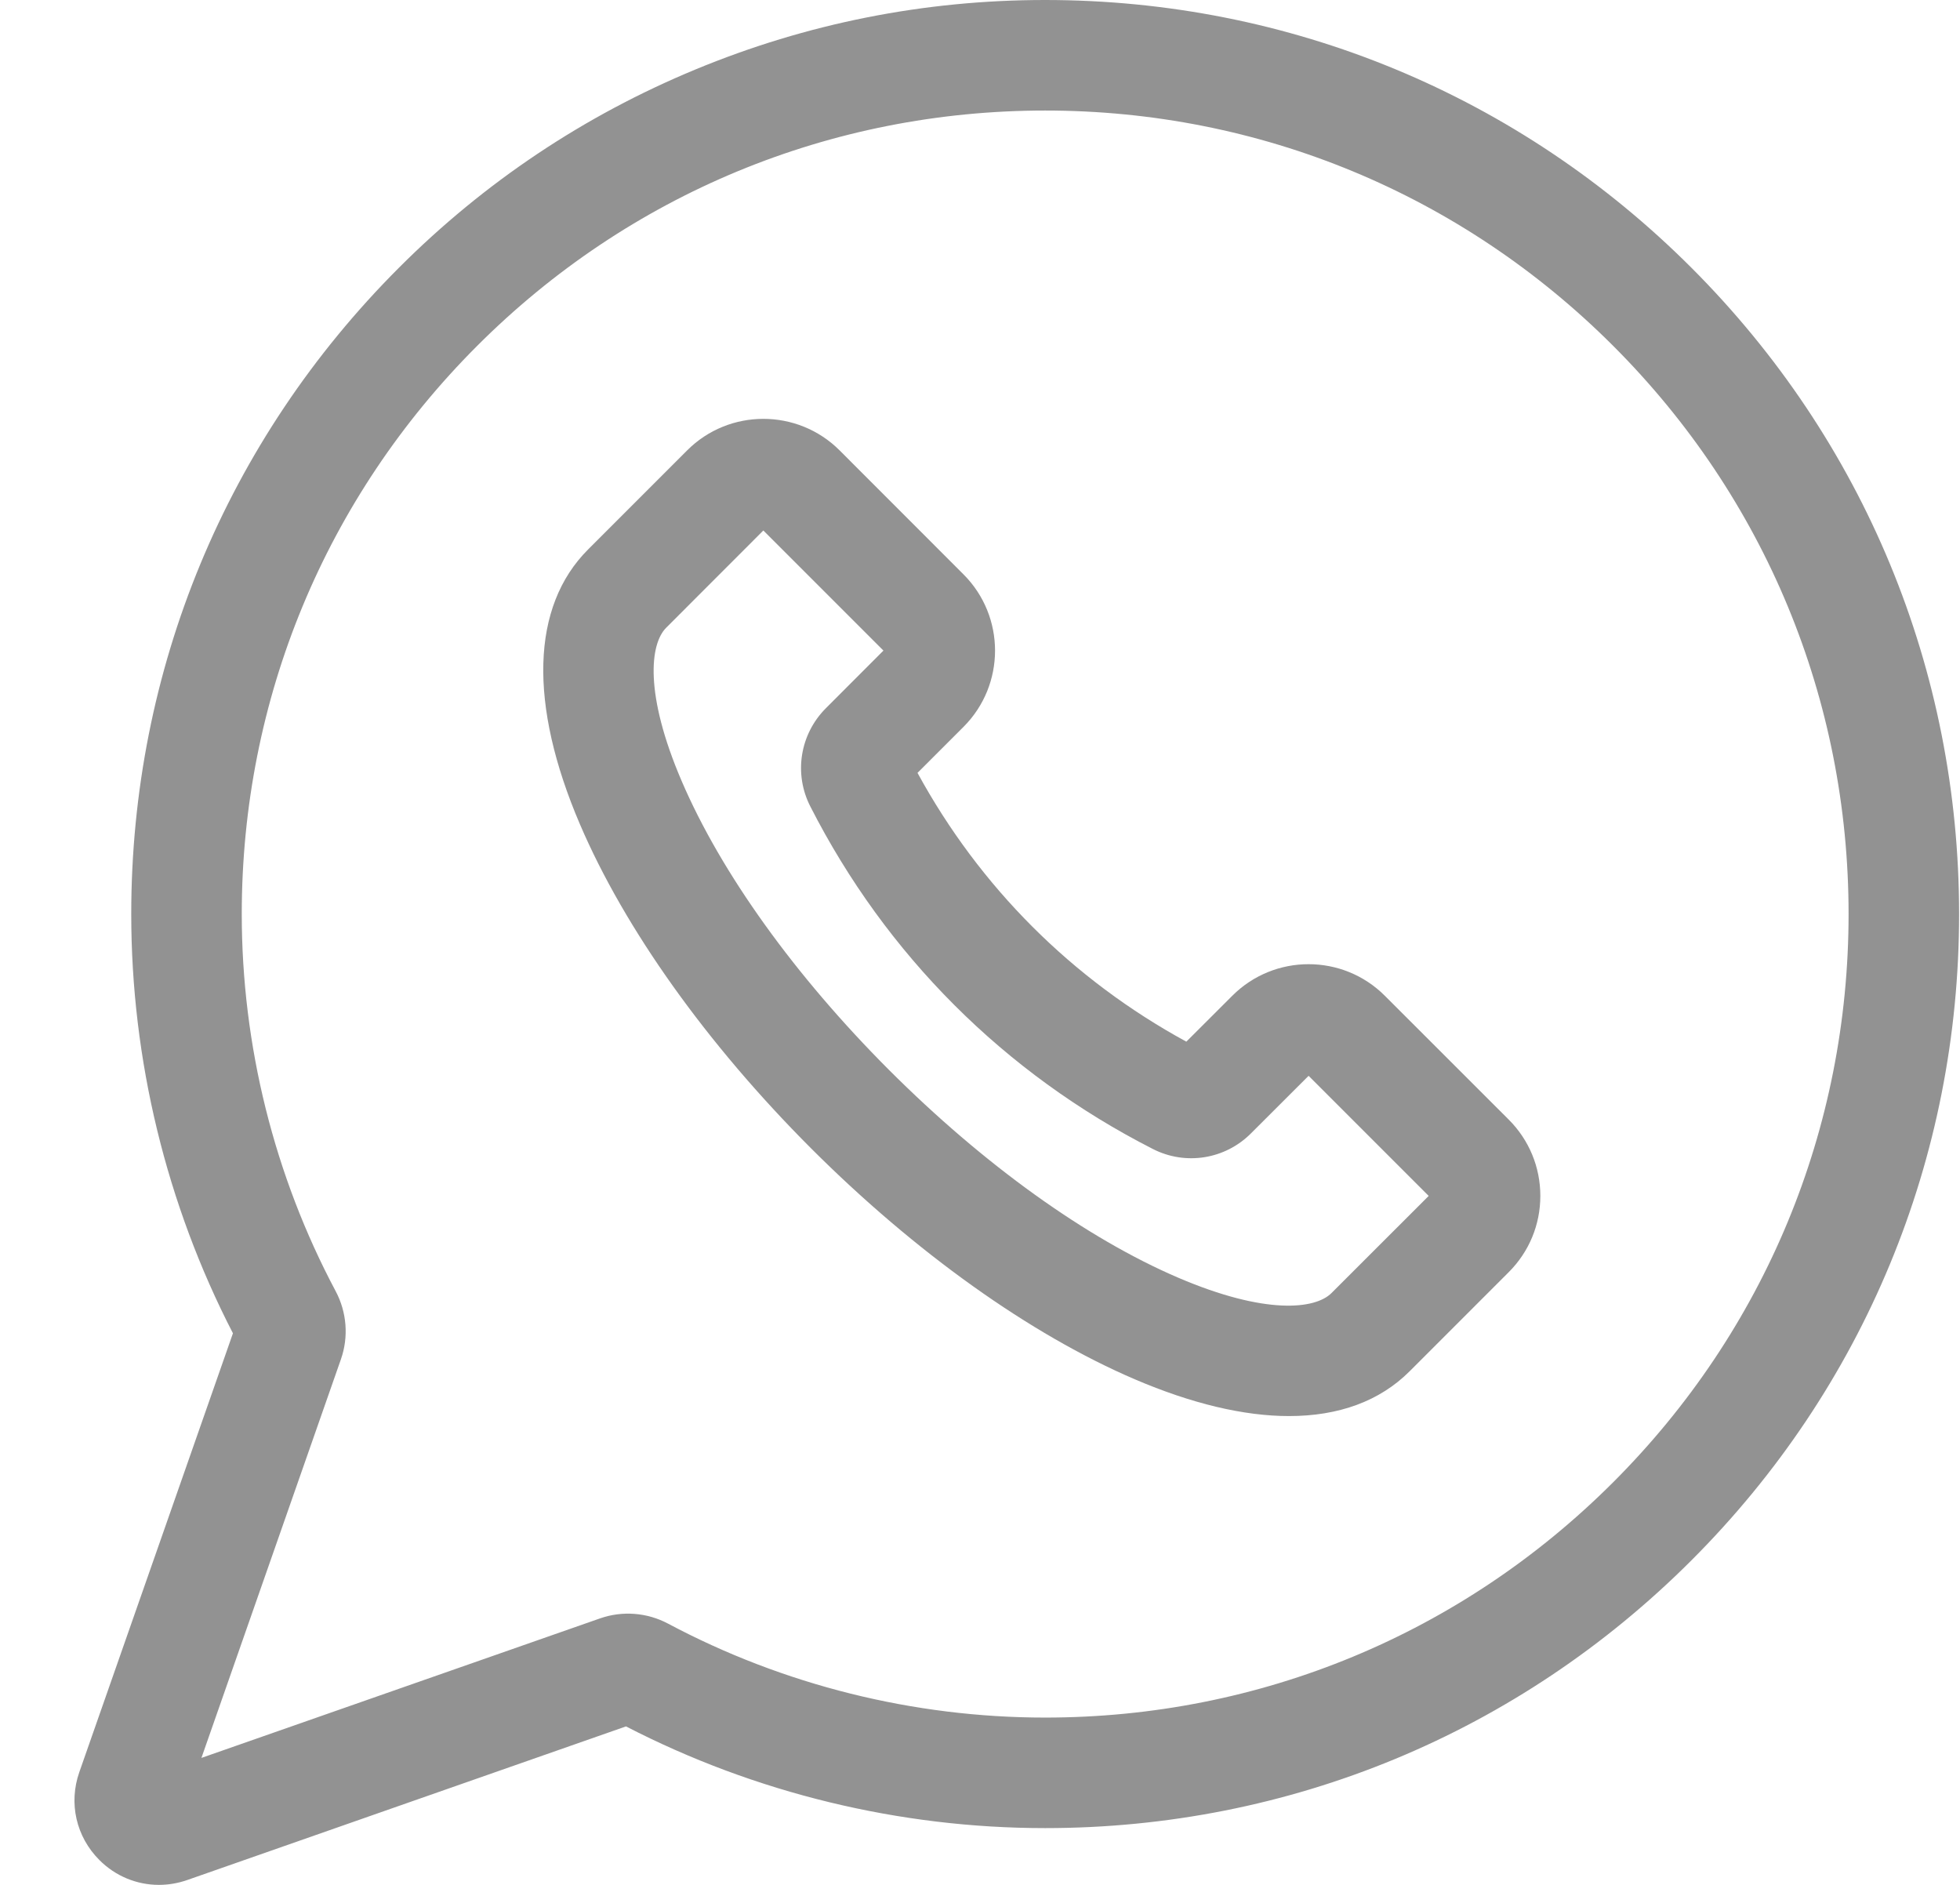 <svg width="26" height="25" viewBox="0 0 26 25" fill="none" xmlns="http://www.w3.org/2000/svg">
<g clip-path="url(#clip0)">
<path d="M22.437 3.551C20.147 1.261 17.103 0 13.864 0C13.864 0 13.864 0 13.863 0C12.262 0 10.701 0.31 9.224 0.922C7.747 1.534 6.424 2.418 5.292 3.551C3.002 5.841 1.741 8.885 1.741 12.123C1.741 14.055 2.207 15.974 3.09 17.684L1.052 23.505C0.908 23.916 1.01 24.362 1.318 24.67C1.533 24.886 1.817 25 2.108 25C2.233 25 2.359 24.979 2.483 24.936L8.304 22.898C10.014 23.781 11.933 24.247 13.864 24.247C17.103 24.247 20.147 22.986 22.437 20.696C24.727 18.407 25.988 15.362 25.988 12.124C25.988 8.885 24.727 5.841 22.437 3.551ZM21.4 19.659C19.387 21.672 16.711 22.781 13.864 22.781C12.123 22.781 10.393 22.35 8.862 21.535C8.584 21.387 8.256 21.362 7.961 21.465L2.672 23.316L4.523 18.027C4.626 17.732 4.601 17.404 4.453 17.126C3.638 15.595 3.207 13.865 3.207 12.123C3.207 9.277 4.316 6.601 6.329 4.588C8.341 2.575 11.017 1.467 13.864 1.466H13.864C16.711 1.466 19.387 2.575 21.4 4.588C23.413 6.601 24.522 9.277 24.522 12.123C24.522 14.97 23.413 17.647 21.4 19.659Z" fill="#929292"/>
<path d="M18.37 13.207C17.812 12.649 16.905 12.649 16.347 13.207L15.737 13.816C14.223 12.991 12.997 11.765 12.171 10.251L12.781 9.641C13.339 9.083 13.339 8.176 12.781 7.618L11.138 5.974C10.58 5.416 9.672 5.416 9.115 5.974L7.8 7.289C7.047 8.042 7.009 9.337 7.694 10.935C8.289 12.323 9.377 13.848 10.758 15.23C12.14 16.611 13.665 17.699 15.053 18.294C15.812 18.619 16.503 18.782 17.099 18.782C17.759 18.782 18.303 18.584 18.699 18.188L20.014 16.873V16.873C20.284 16.603 20.433 16.244 20.433 15.862C20.433 15.48 20.284 15.12 20.014 14.85L18.37 13.207ZM17.662 17.151C17.447 17.366 16.786 17.442 15.63 16.947C14.41 16.424 13.048 15.445 11.795 14.193C10.543 12.94 9.565 11.578 9.042 10.358C8.546 9.202 8.622 8.541 8.837 8.326L10.126 7.036L11.719 8.629L10.956 9.393C10.611 9.738 10.527 10.262 10.749 10.696C11.752 12.664 13.324 14.236 15.292 15.239C15.726 15.461 16.25 15.378 16.595 15.032L17.359 14.269L18.952 15.862L17.662 17.151Z" fill="#929292"/>
</g>
<defs>
<clipPath id="clip0">
<rect width="25" height="25" fill="white" transform="translate(0.988)"/>
</clipPath>
</defs>
</svg>
